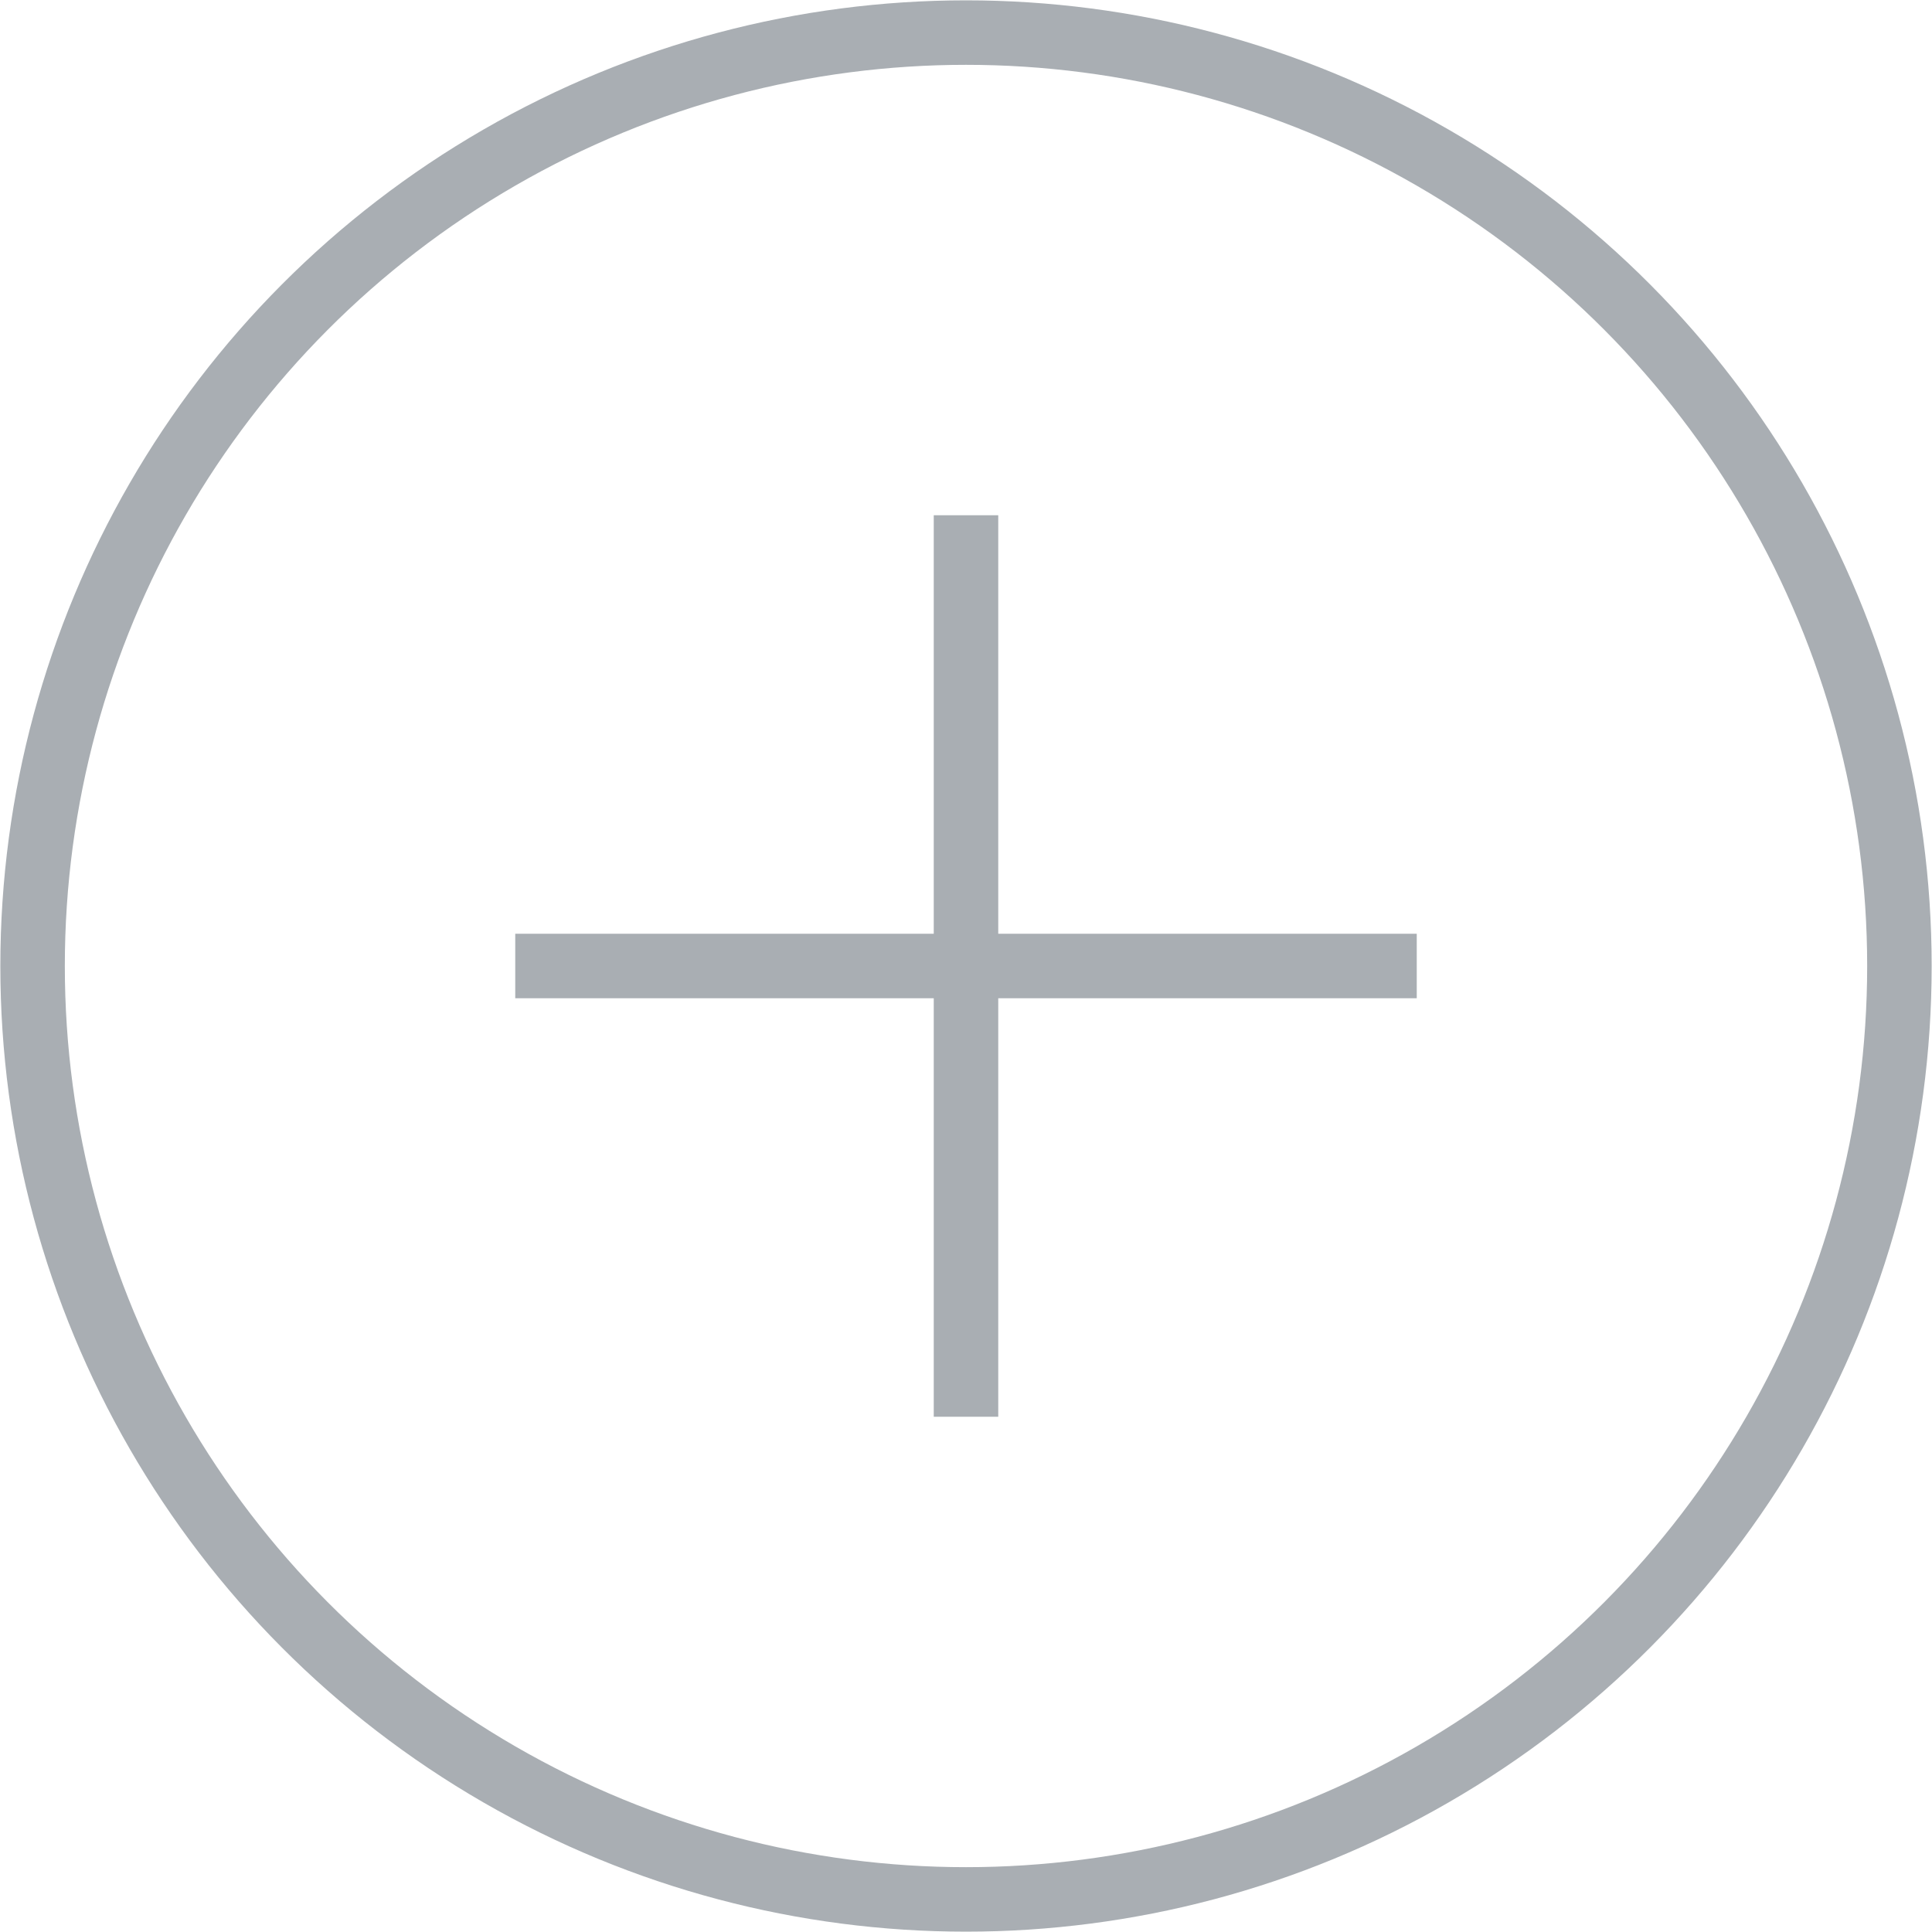 <svg xmlns="http://www.w3.org/2000/svg" viewBox="0 0 28.46 28.46"><defs><style>.cls-1{fill:none;stroke:#a9aeb3;stroke-miterlimit:10;stroke-width:0.95px;}</style></defs><title>plus</title><g id="Layer_2" data-name="Layer 2"><g id="Layer_1-2" data-name="Layer 1"><circle class="cls-1" cx="14.23" cy="14.23" r="13.75"/><line class="cls-1" x1="14.23" y1="7.59" x2="14.23" y2="20.87"/><line class="cls-1" x1="7.59" y1="14.23" x2="20.87" y2="14.23"/></g></g></svg>